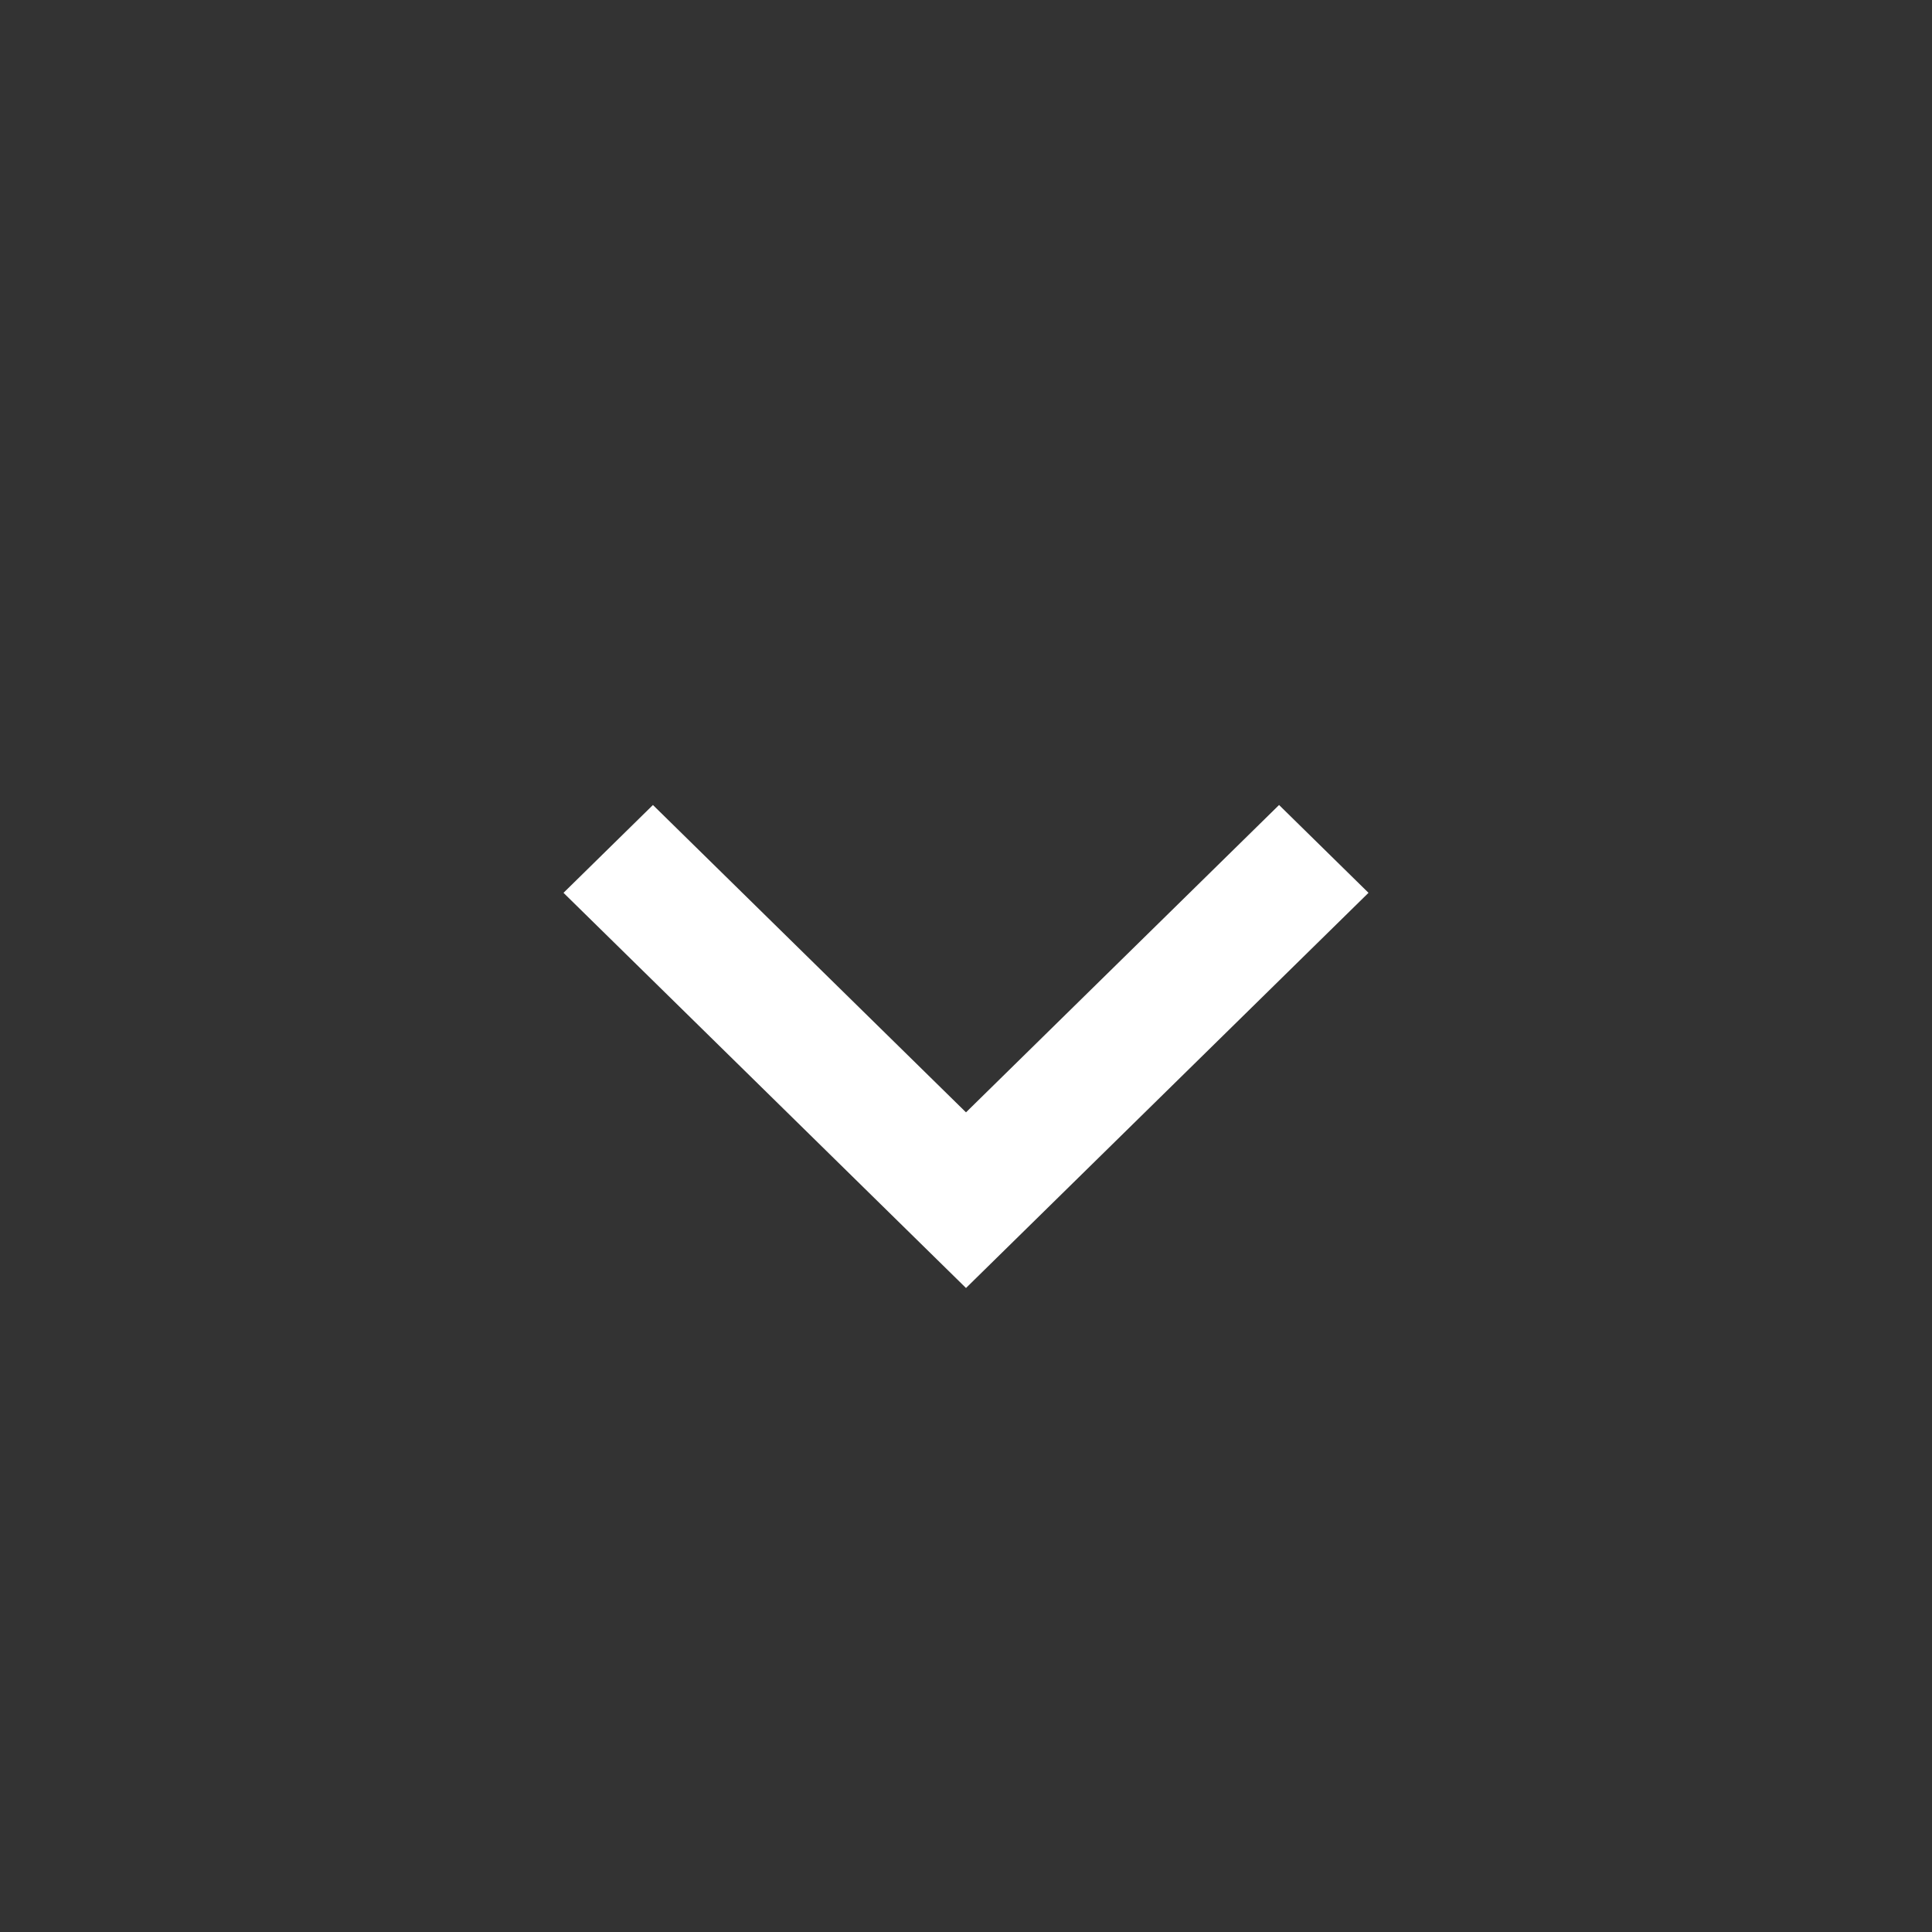 <svg width="24" height="24" viewBox="0 0 24 24" fill="none" xmlns="http://www.w3.org/2000/svg">
<rect x="0" y="0" width="24" height="24" fill="#333333" stroke="none"/>
<g id="arrow-down-s-line">
<path id="Vector" d="M12 13.818L15.889 10L17 11.091L12 16L7 11.091L8.111 10L12 13.818Z" fill="white"/>
</g>
</svg>
